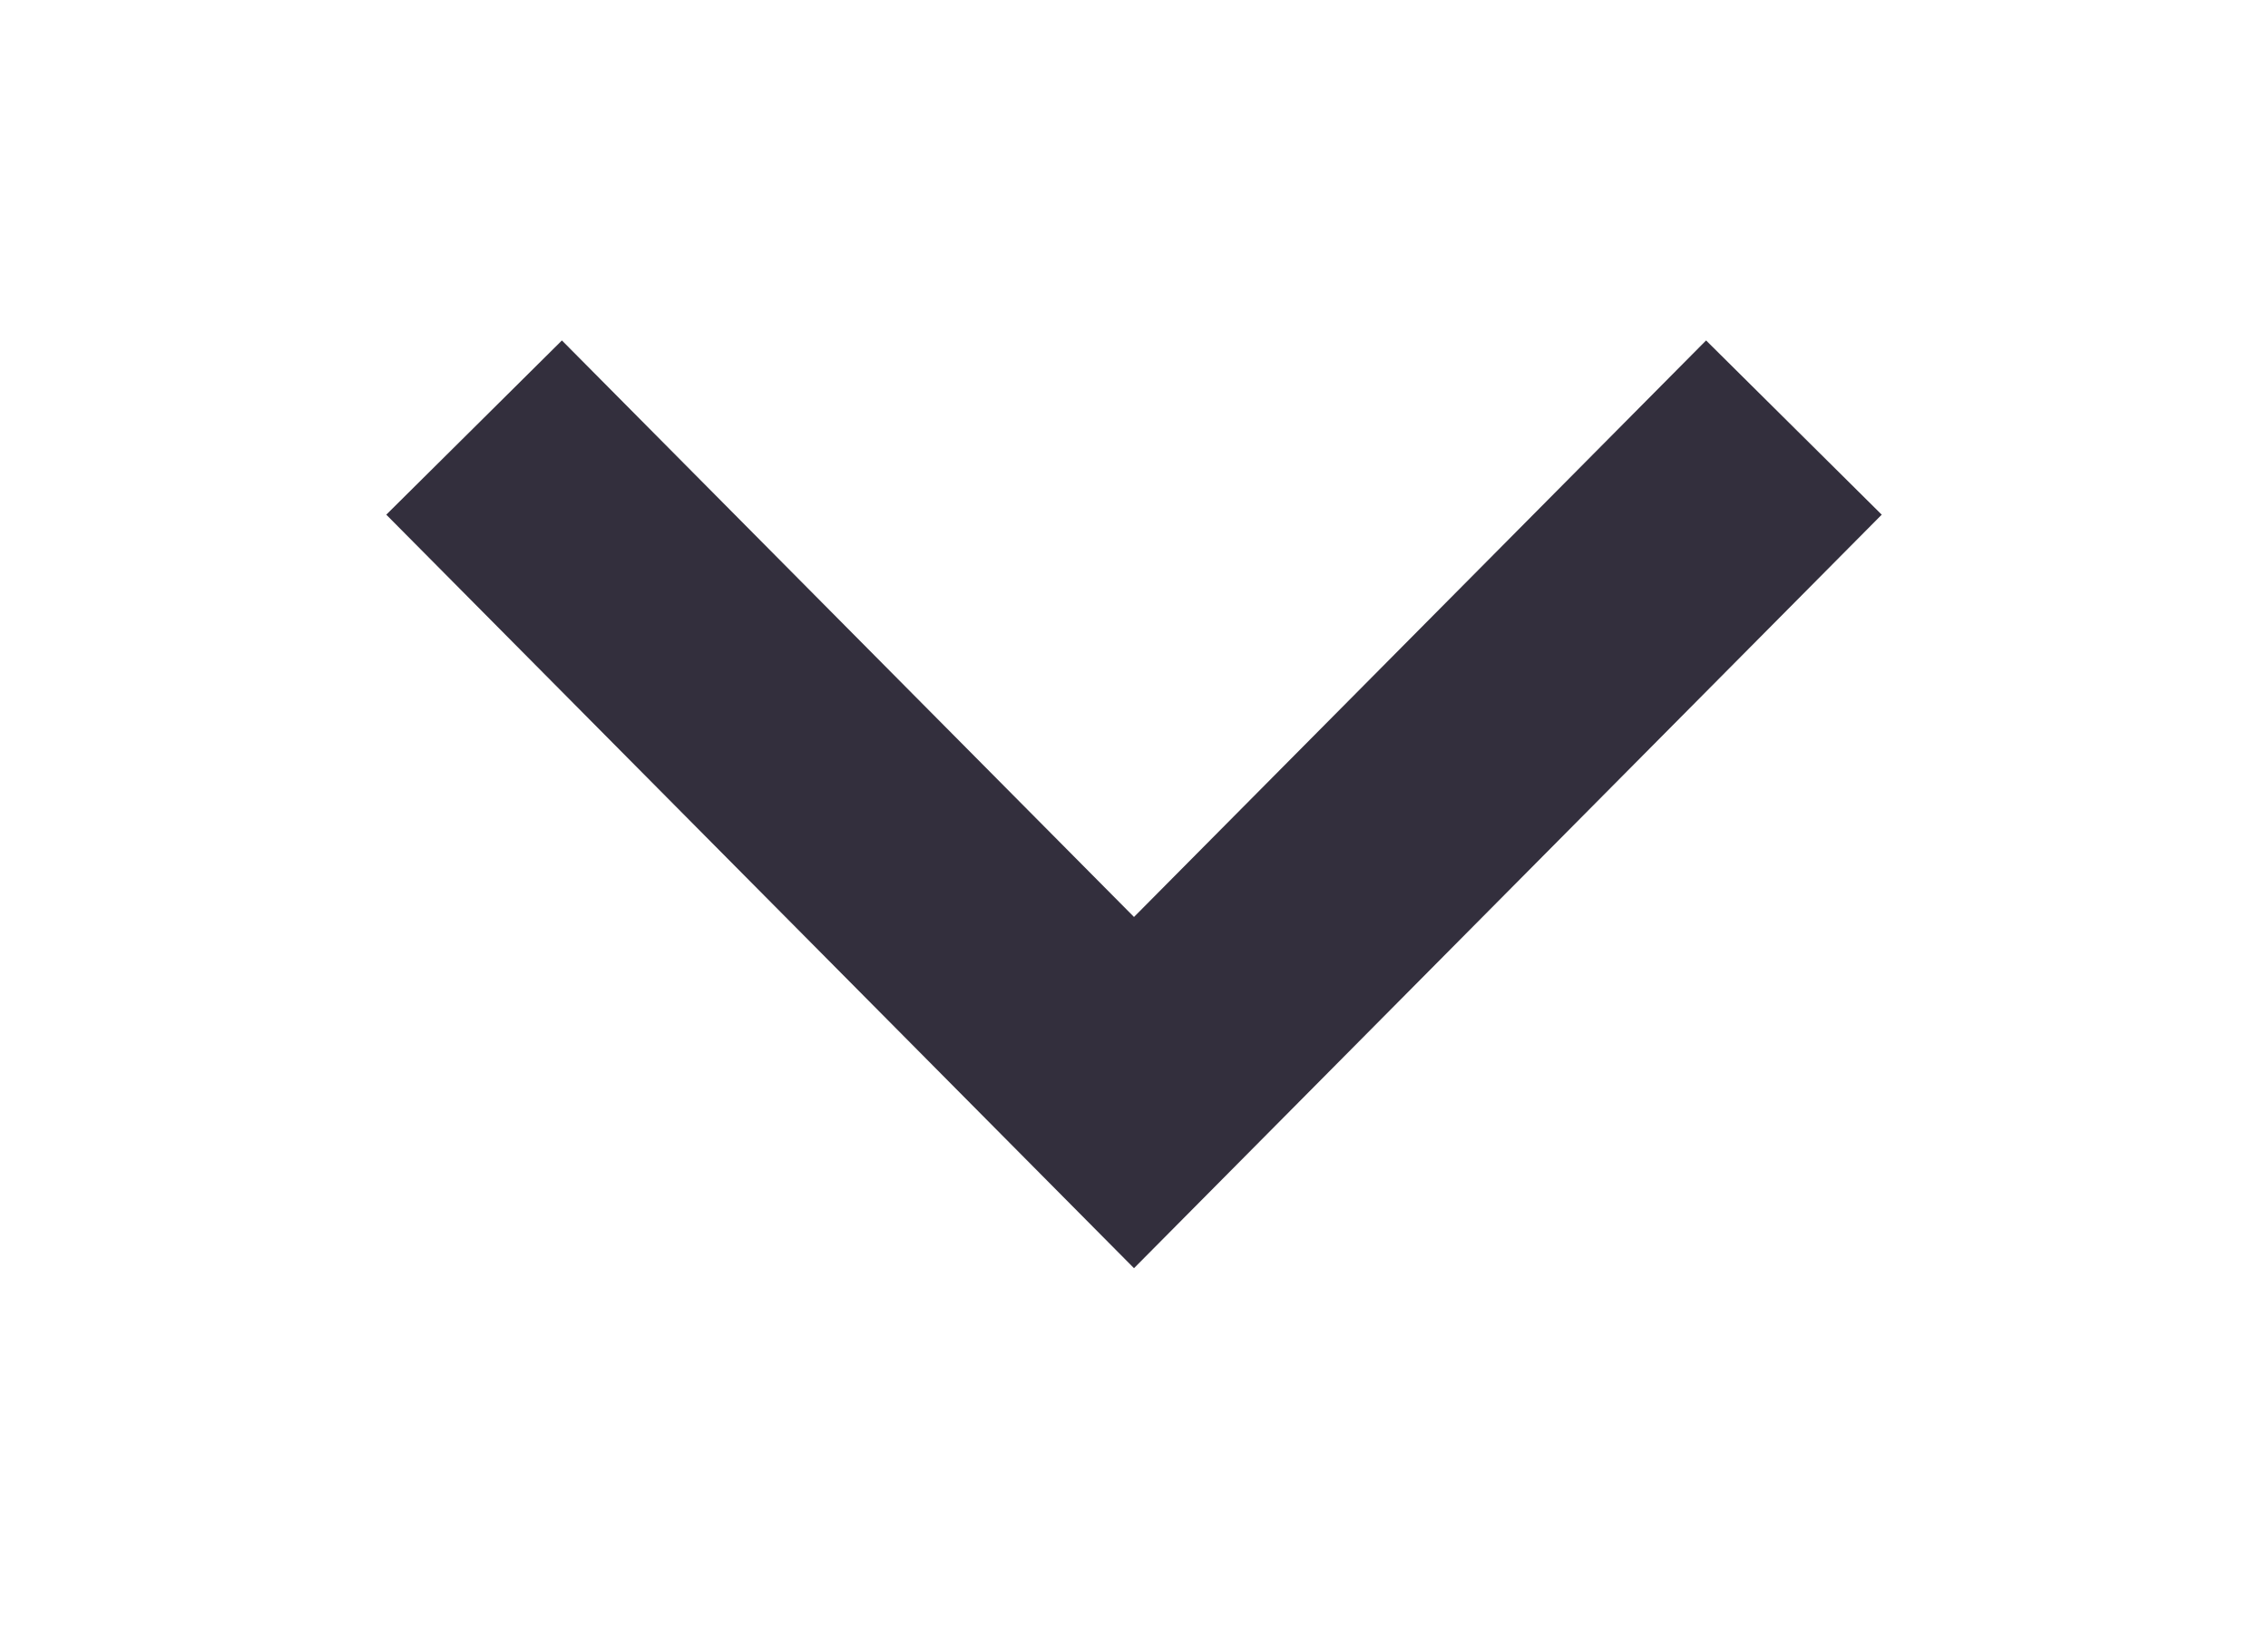 <svg width="11" height="8" viewBox="0 0 11 8" fill="none" xmlns="http://www.w3.org/2000/svg">
<g clip-path="url(#clip0_2_216)">
<path d="M8.278 2.5L5.5 5.3L2.722 2.5" stroke="#332F3D" stroke-width="1.2" stroke-linecap="square"/>
</g>
<defs>
<clipPath id="clip0_2_216">
<rect width="7" height="10" fill="white" transform="translate(10.5 0.5) rotate(90)"/>
</clipPath>
</defs>
</svg>
